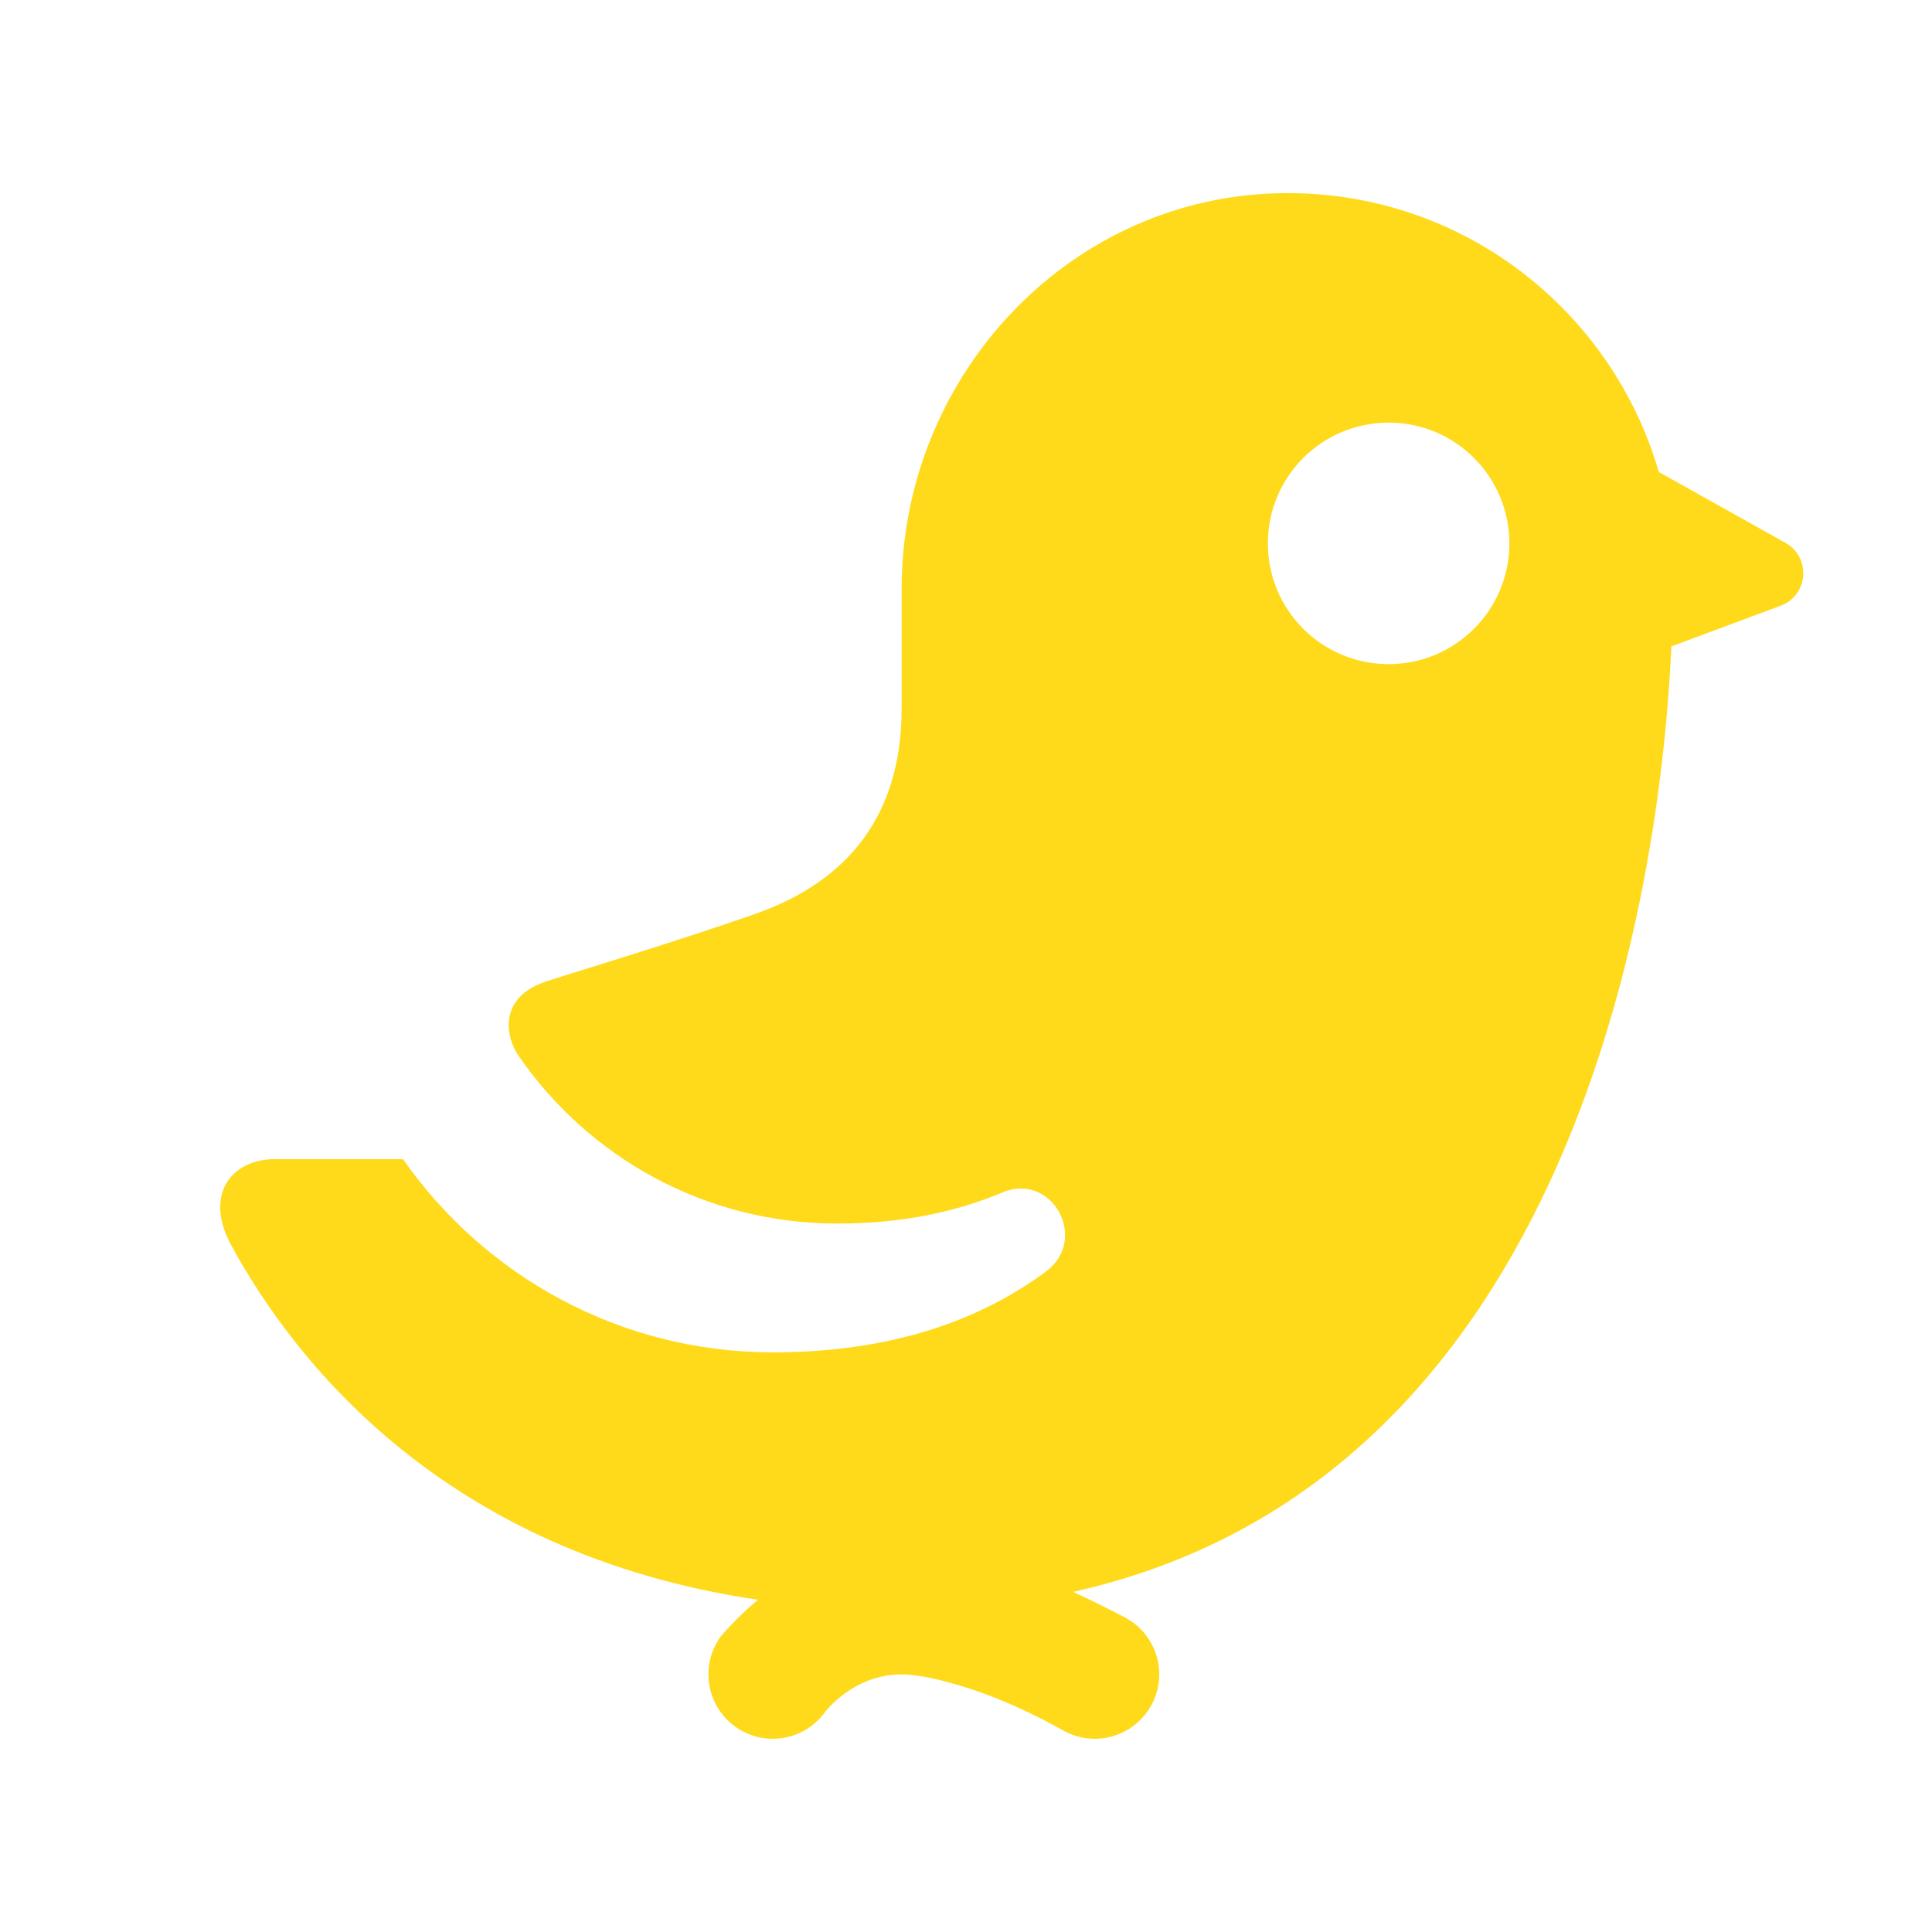 <svg width="32" height="32" viewBox="0 0 32 32" fill="none" xmlns="http://www.w3.org/2000/svg">
<g id="24/Bold/bird-24">
<path id="Subtract" fill-rule="evenodd" clip-rule="evenodd" d="M14.934 9.753C14.934 6.282 17.632 3.326 21.1 3.203C24.117 3.096 26.682 5.081 27.475 7.818L29.573 8.991C30.001 9.231 29.952 9.862 29.492 10.033L27.683 10.707C27.473 15.33 25.795 24.583 17.773 26.366C18.279 26.599 18.669 26.81 18.669 26.81C18.79 26.88 18.896 26.973 18.981 27.085C19.066 27.196 19.129 27.323 19.165 27.459C19.201 27.594 19.21 27.735 19.191 27.874C19.172 28.013 19.127 28.147 19.056 28.268C18.986 28.389 18.893 28.495 18.781 28.58C18.67 28.665 18.543 28.728 18.407 28.764C18.272 28.8 18.131 28.809 17.992 28.79C17.853 28.771 17.719 28.726 17.598 28.655C17.598 28.655 17.194 28.42 16.627 28.18C16.061 27.941 15.335 27.733 14.934 27.733C14.13 27.733 13.665 28.358 13.665 28.358C13.583 28.471 13.479 28.567 13.36 28.641C13.241 28.714 13.108 28.764 12.97 28.786C12.831 28.808 12.69 28.803 12.553 28.771C12.417 28.738 12.289 28.679 12.175 28.597C12.062 28.515 11.965 28.412 11.892 28.292C11.818 28.173 11.769 28.04 11.747 27.902C11.725 27.764 11.73 27.622 11.762 27.486C11.794 27.35 11.854 27.221 11.936 27.108C11.936 27.108 12.173 26.816 12.554 26.497C7.343 25.731 4.862 22.523 3.829 20.624C3.373 19.783 3.835 19.199 4.556 19.199H6.675C8.026 21.132 10.264 22.399 12.8 22.399C14.793 22.399 16.253 21.854 17.325 21.06C18.042 20.526 17.426 19.404 16.602 19.751C15.85 20.069 14.948 20.266 13.867 20.266C11.669 20.266 9.732 19.159 8.579 17.472C8.385 17.187 8.239 16.526 9.04 16.258C9.118 16.231 9.302 16.174 9.558 16.094C10.236 15.884 11.418 15.517 12.492 15.143C13.858 14.668 14.934 13.682 14.934 11.732V9.753ZM23 11C24.105 11 25 10.105 25 9C25 7.895 24.105 7 23 7C21.895 7 21 7.895 21 9C21 10.105 21.895 11 23 11Z" fill="#FFDA1A"/>
</g>
</svg>

